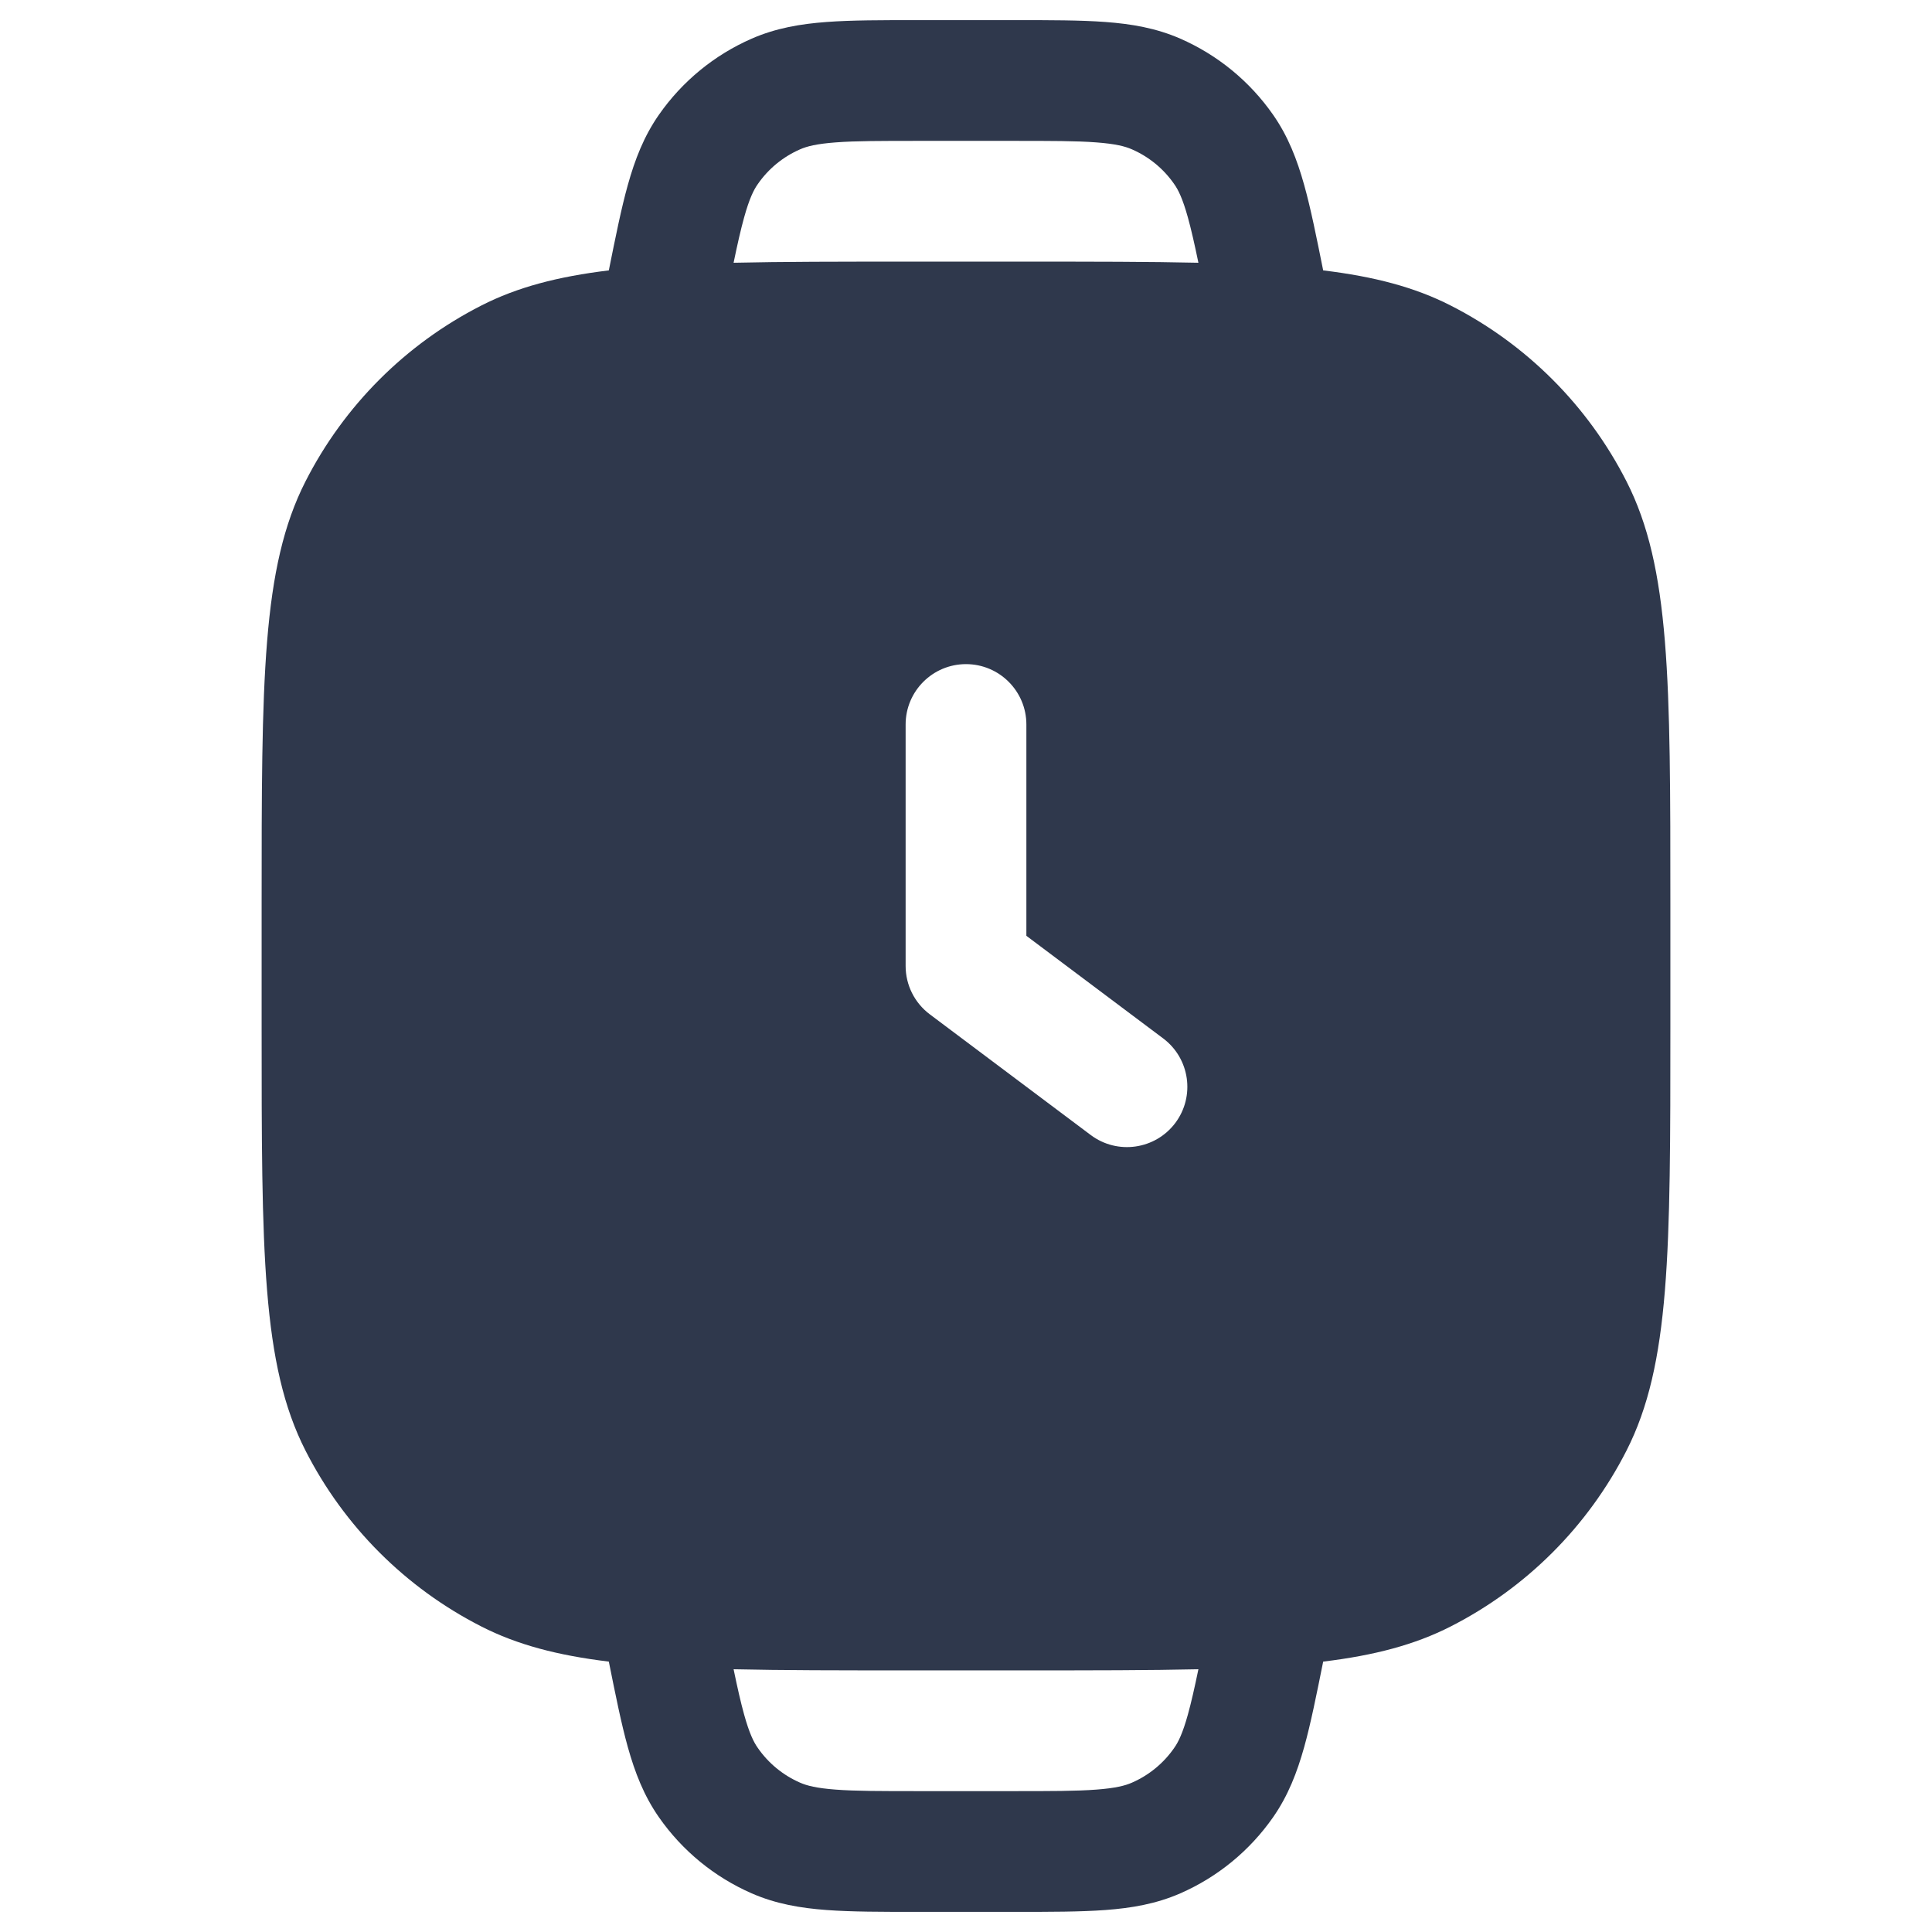 <svg width="24" height="24" viewBox="0 0 24 24" fill="none" xmlns="http://www.w3.org/2000/svg">
<path fill-rule="evenodd" clip-rule="evenodd" d="M11.396 0.25L11.423 0.25L12.577 0.25L12.604 0.25L12.604 0.25C13.048 0.25 13.422 0.25 13.731 0.273C14.056 0.297 14.362 0.349 14.662 0.48C15.126 0.683 15.525 1.01 15.815 1.426C16.002 1.694 16.113 1.983 16.201 2.298C16.282 2.587 16.353 2.941 16.437 3.359C17.073 3.436 17.575 3.568 18.02 3.795C18.961 4.274 19.726 5.039 20.205 5.98C20.75 7.05 20.75 8.45 20.75 11.25L20.75 12.75L20.75 12.75C20.75 15.55 20.75 16.95 20.205 18.02C19.726 18.961 18.961 19.726 18.02 20.205C17.575 20.432 17.073 20.564 16.437 20.641C16.353 21.059 16.282 21.413 16.201 21.703C16.113 22.017 16.002 22.306 15.815 22.574C15.525 22.99 15.126 23.317 14.662 23.52C14.362 23.651 14.056 23.703 13.731 23.727C13.422 23.75 13.048 23.75 12.604 23.75L12.577 23.75L11.423 23.75L11.396 23.75C10.952 23.75 10.578 23.75 10.269 23.727C9.944 23.703 9.638 23.651 9.338 23.52C8.874 23.317 8.475 22.99 8.185 22.574C7.998 22.306 7.887 22.017 7.799 21.703C7.718 21.413 7.647 21.059 7.563 20.641C6.927 20.564 6.425 20.432 5.98 20.205C5.039 19.726 4.274 18.961 3.795 18.02C3.25 16.95 3.25 15.55 3.25 12.75L3.25 11.25C3.25 8.45 3.25 7.05 3.795 5.98C4.274 5.039 5.039 4.274 5.98 3.795C6.425 3.568 6.927 3.436 7.563 3.359C7.647 2.941 7.718 2.587 7.799 2.298C7.887 1.983 7.998 1.694 8.185 1.426C8.475 1.01 8.874 0.683 9.338 0.48C9.638 0.349 9.944 0.297 10.269 0.273C10.578 0.25 10.952 0.25 11.396 0.25L11.396 0.25ZM14.756 2.7C14.798 2.851 14.839 3.032 14.887 3.264C14.278 3.25 13.575 3.25 12.75 3.25L11.25 3.25C10.425 3.25 9.722 3.25 9.113 3.264C9.161 3.032 9.202 2.851 9.244 2.7C9.308 2.47 9.362 2.359 9.415 2.285C9.546 2.096 9.728 1.947 9.939 1.855C10.023 1.818 10.142 1.787 10.38 1.769C10.627 1.75 10.945 1.75 11.423 1.75L12.577 1.75C13.055 1.75 13.373 1.75 13.62 1.769C13.858 1.787 13.977 1.818 14.061 1.855C14.272 1.947 14.454 2.096 14.585 2.285C14.638 2.359 14.692 2.47 14.756 2.7ZM12.75 20.75C13.575 20.75 14.278 20.75 14.887 20.736C14.839 20.968 14.798 21.149 14.756 21.3C14.692 21.53 14.638 21.641 14.585 21.715C14.454 21.904 14.272 22.053 14.061 22.145C13.977 22.182 13.858 22.213 13.62 22.231C13.373 22.25 13.055 22.25 12.577 22.25L11.423 22.25C10.945 22.25 10.627 22.25 10.38 22.231C10.142 22.213 10.023 22.182 9.939 22.145C9.728 22.053 9.546 21.904 9.415 21.715C9.362 21.641 9.308 21.53 9.244 21.3C9.202 21.149 9.161 20.968 9.113 20.736C9.722 20.75 10.425 20.75 11.25 20.75L12.75 20.75ZM12.75 9C12.75 8.586 12.414 8.25 12 8.25C11.586 8.25 11.25 8.586 11.25 9L11.25 12C11.25 12.236 11.361 12.458 11.55 12.6L13.55 14.1C13.881 14.348 14.351 14.281 14.6 13.95C14.848 13.619 14.781 13.149 14.45 12.9L12.75 11.625L12.75 9Z" fill="#2F384C"/>
</svg>
